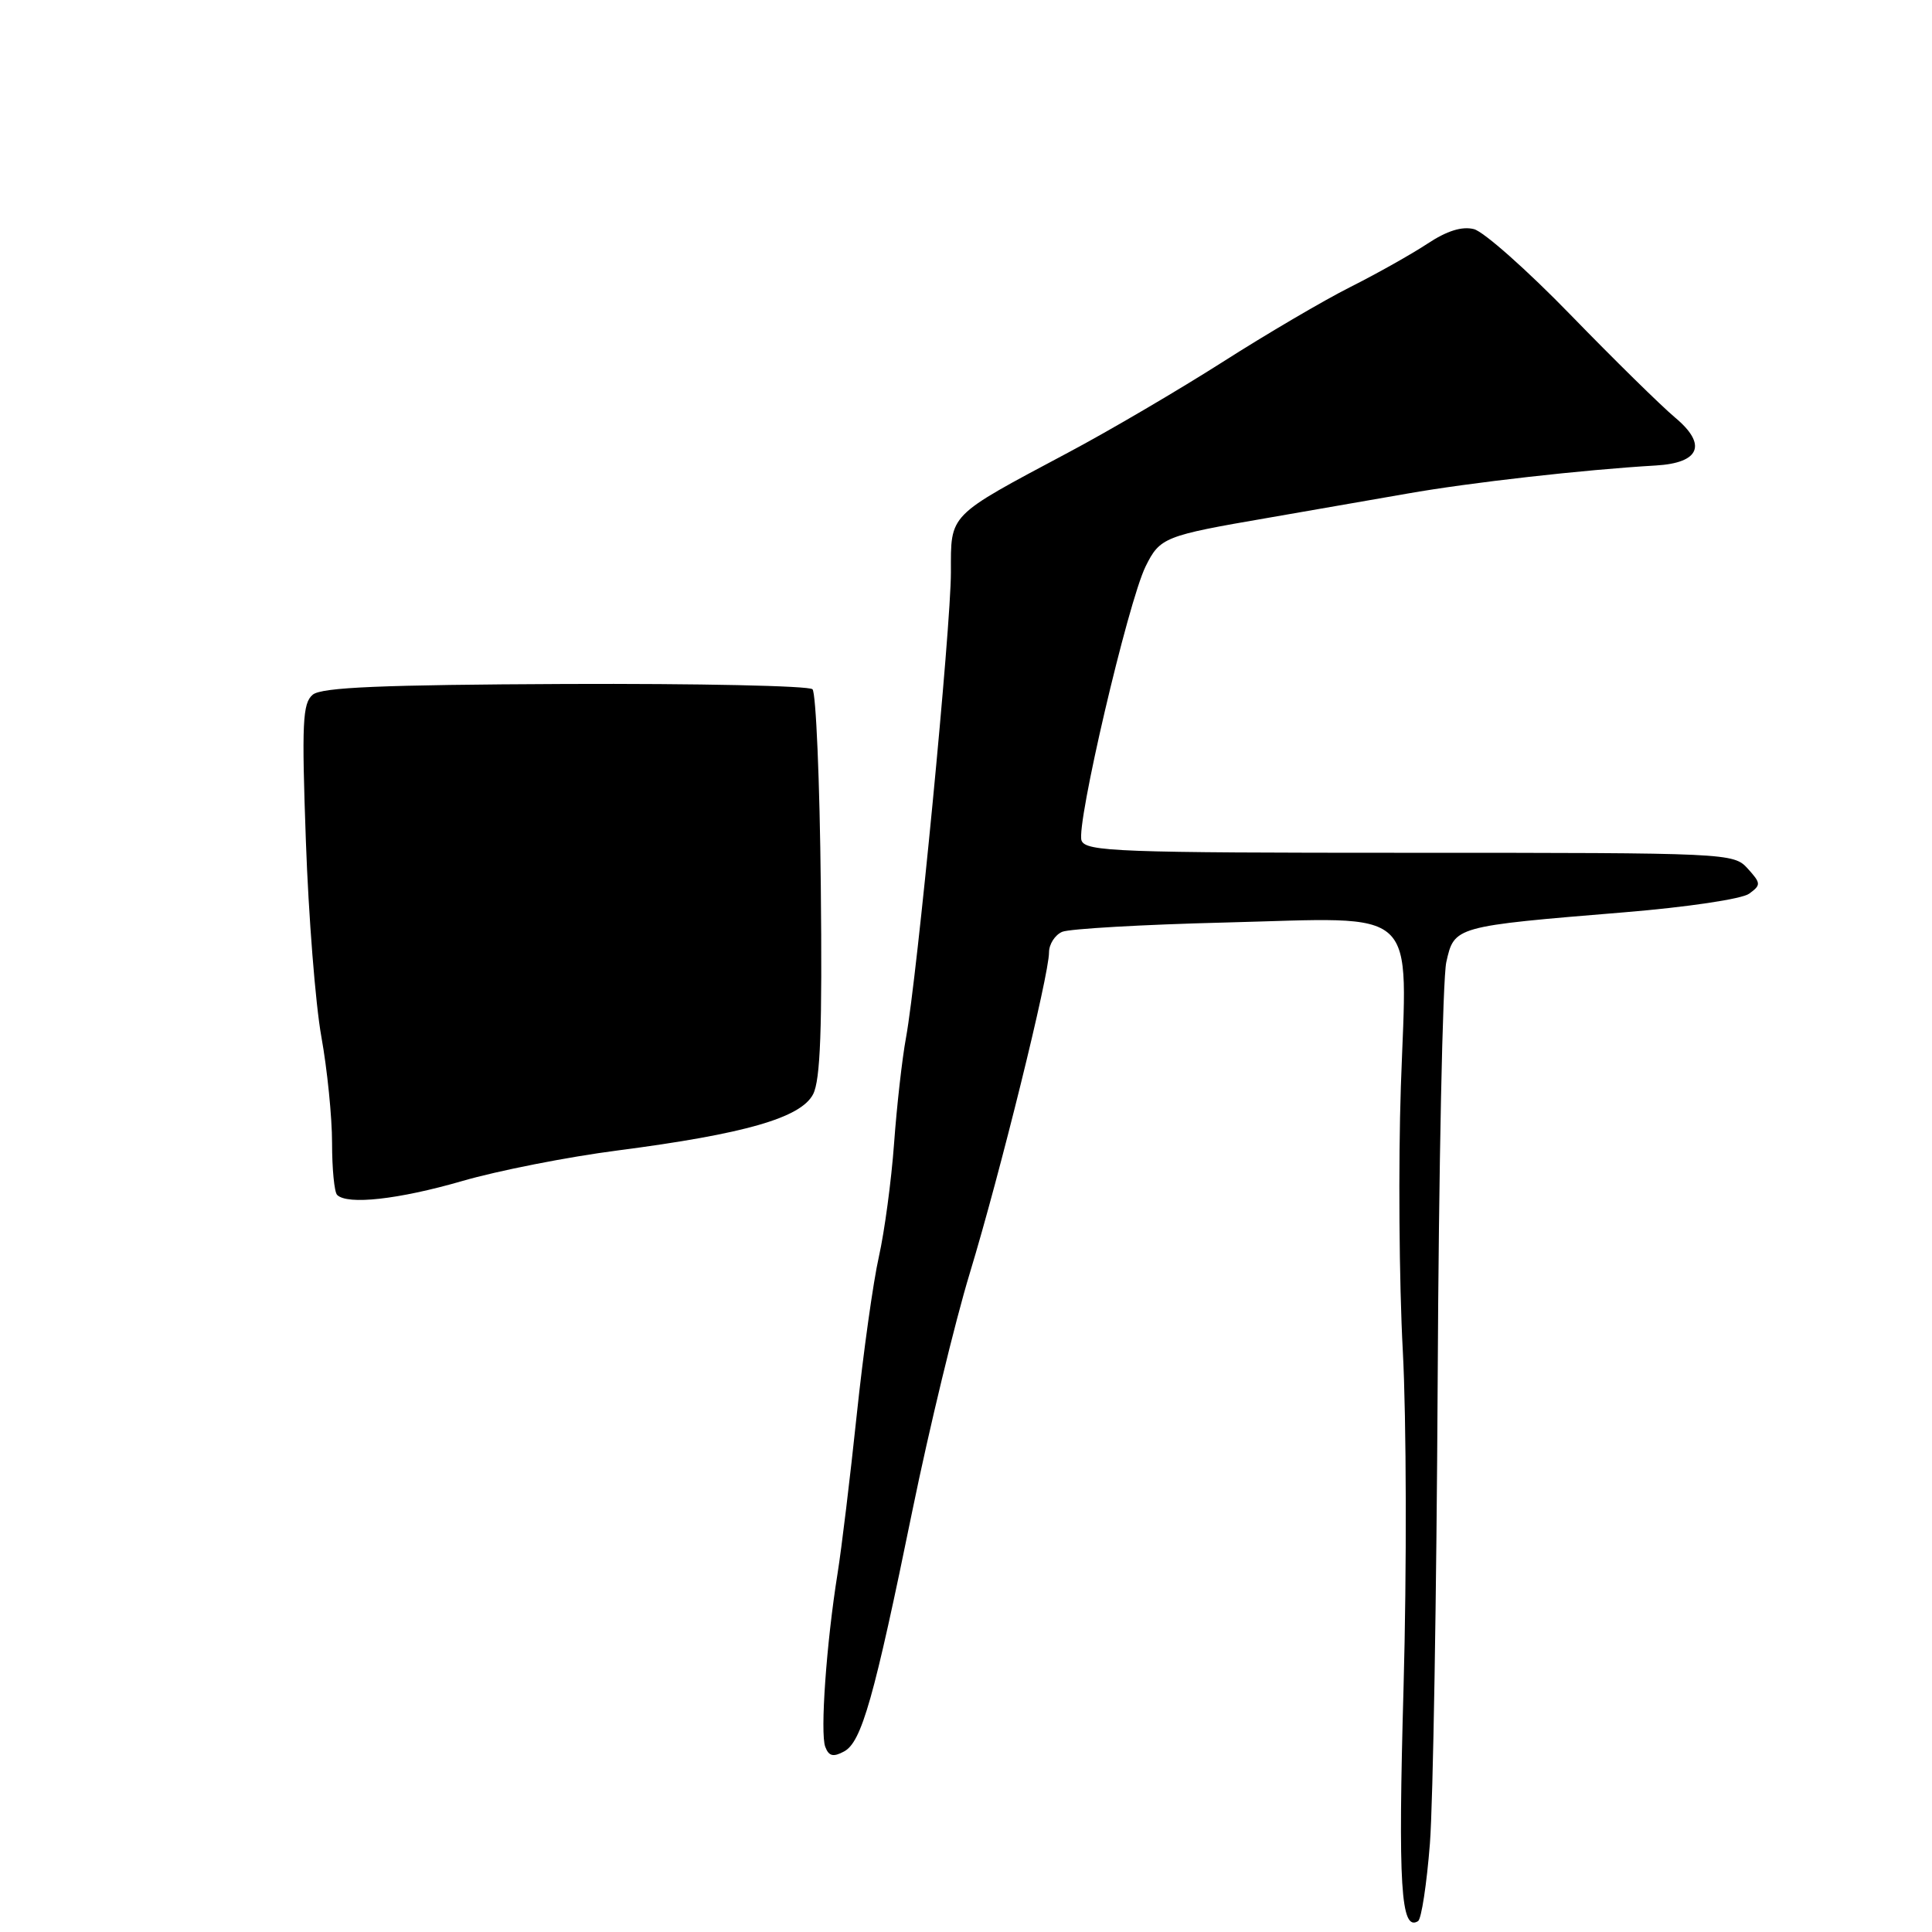 <?xml version="1.0" encoding="UTF-8" standalone="no"?>
<!DOCTYPE svg PUBLIC "-//W3C//DTD SVG 1.1//EN" "http://www.w3.org/Graphics/SVG/1.1/DTD/svg11.dtd" >
<svg xmlns="http://www.w3.org/2000/svg" xmlns:xlink="http://www.w3.org/1999/xlink" version="1.1" viewBox="0 0 256 256">
 <g >
 <path fill="currentColor"
d=" M 189.47 244.28 C 189.89 238.90 190.35 211.32 190.50 183.00 C 190.64 154.68 191.16 129.70 191.64 127.50 C 192.70 122.74 192.69 122.74 215.29 120.88 C 223.55 120.20 230.82 119.12 231.77 118.42 C 233.36 117.26 233.35 117.05 231.58 115.09 C 229.72 113.03 229.04 113.00 186.81 113.00 C 148.19 113.00 143.88 112.84 143.31 111.38 C 142.55 109.38 149.46 79.81 151.80 75.05 C 153.70 71.21 154.27 70.98 168.00 68.62 C 173.22 67.72 181.55 66.27 186.50 65.40 C 194.76 63.94 209.81 62.24 219.41 61.68 C 225.25 61.34 226.24 58.91 221.97 55.34 C 220.11 53.78 213.87 47.65 208.12 41.73 C 202.36 35.80 196.60 30.69 195.30 30.36 C 193.72 29.96 191.71 30.59 189.16 32.28 C 187.07 33.66 182.47 36.25 178.93 38.03 C 175.39 39.81 167.78 44.28 162.00 47.97 C 156.22 51.65 147.00 57.07 141.50 59.99 C 125.51 68.51 126.00 68.01 126.00 75.82 C 126.00 83.15 121.52 129.50 120.05 137.50 C 119.54 140.25 118.83 146.55 118.47 151.50 C 118.11 156.45 117.20 163.20 116.46 166.50 C 115.71 169.80 114.39 179.25 113.52 187.50 C 112.65 195.75 111.51 205.20 110.98 208.50 C 109.50 217.73 108.66 229.66 109.35 231.46 C 109.82 232.71 110.41 232.85 111.84 232.08 C 114.17 230.84 115.81 225.05 120.93 200.00 C 123.13 189.28 126.53 175.19 128.50 168.71 C 132.53 155.43 139.00 129.23 139.00 126.20 C 139.00 125.11 139.79 123.88 140.75 123.47 C 141.71 123.07 151.40 122.51 162.28 122.24 C 188.48 121.58 186.45 119.69 185.62 144.00 C 185.28 154.18 185.39 169.93 185.88 179.00 C 186.36 188.07 186.41 208.10 185.98 223.50 C 185.24 249.95 185.61 255.98 187.90 254.56 C 188.34 254.29 189.05 249.66 189.47 244.28 Z  M 61.22 156.50 C 65.96 155.12 75.25 153.29 81.86 152.44 C 98.70 150.25 106.12 148.12 107.74 144.99 C 108.71 143.11 108.96 136.32 108.76 117.33 C 108.62 103.49 108.12 91.79 107.66 91.33 C 107.20 90.87 92.46 90.56 74.90 90.63 C 50.52 90.74 42.62 91.07 41.44 92.05 C 40.09 93.17 39.97 95.78 40.53 111.42 C 40.88 121.36 41.80 133.04 42.58 137.36 C 43.36 141.68 44.00 148.02 44.00 151.44 C 44.00 154.87 44.30 157.97 44.67 158.33 C 46.02 159.69 52.82 158.93 61.22 156.50 Z "/>
</g>
</svg>